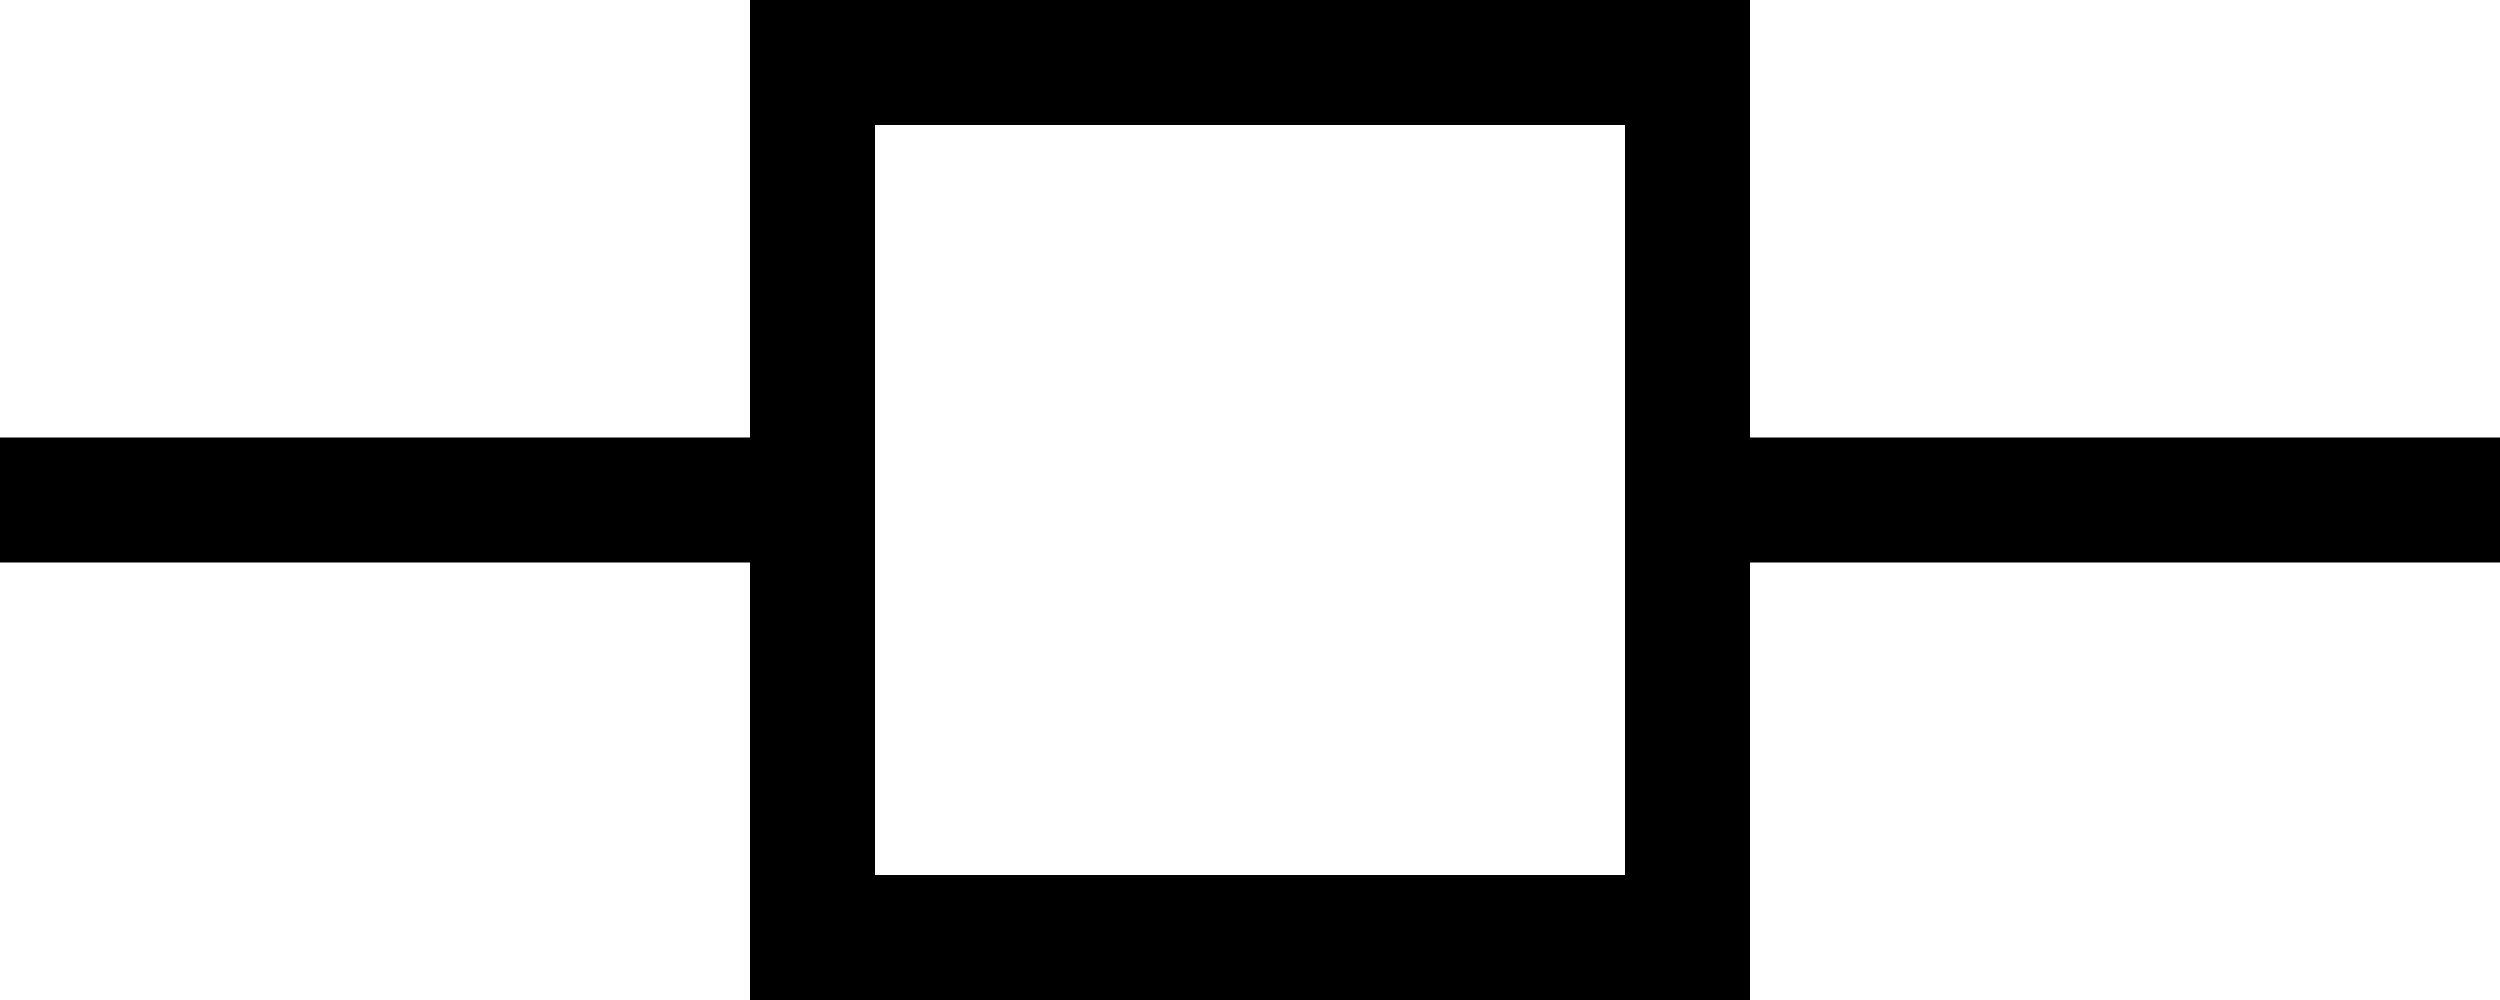 <svg viewBox="0 0 640 256">
  <path
    d="M 224 32 L 224 112 L 224 144 L 224 224 L 416 224 L 416 144 L 416 112 L 416 32 L 224 32 L 224 32 Z M 192 112 L 192 32 L 192 0 L 224 0 L 416 0 L 448 0 L 448 32 L 448 112 L 624 112 L 640 112 L 640 144 L 624 144 L 448 144 L 448 224 L 448 256 L 416 256 L 224 256 L 192 256 L 192 224 L 192 144 L 16 144 L 0 144 L 0 112 L 16 112 L 192 112 L 192 112 Z"
  />
</svg>